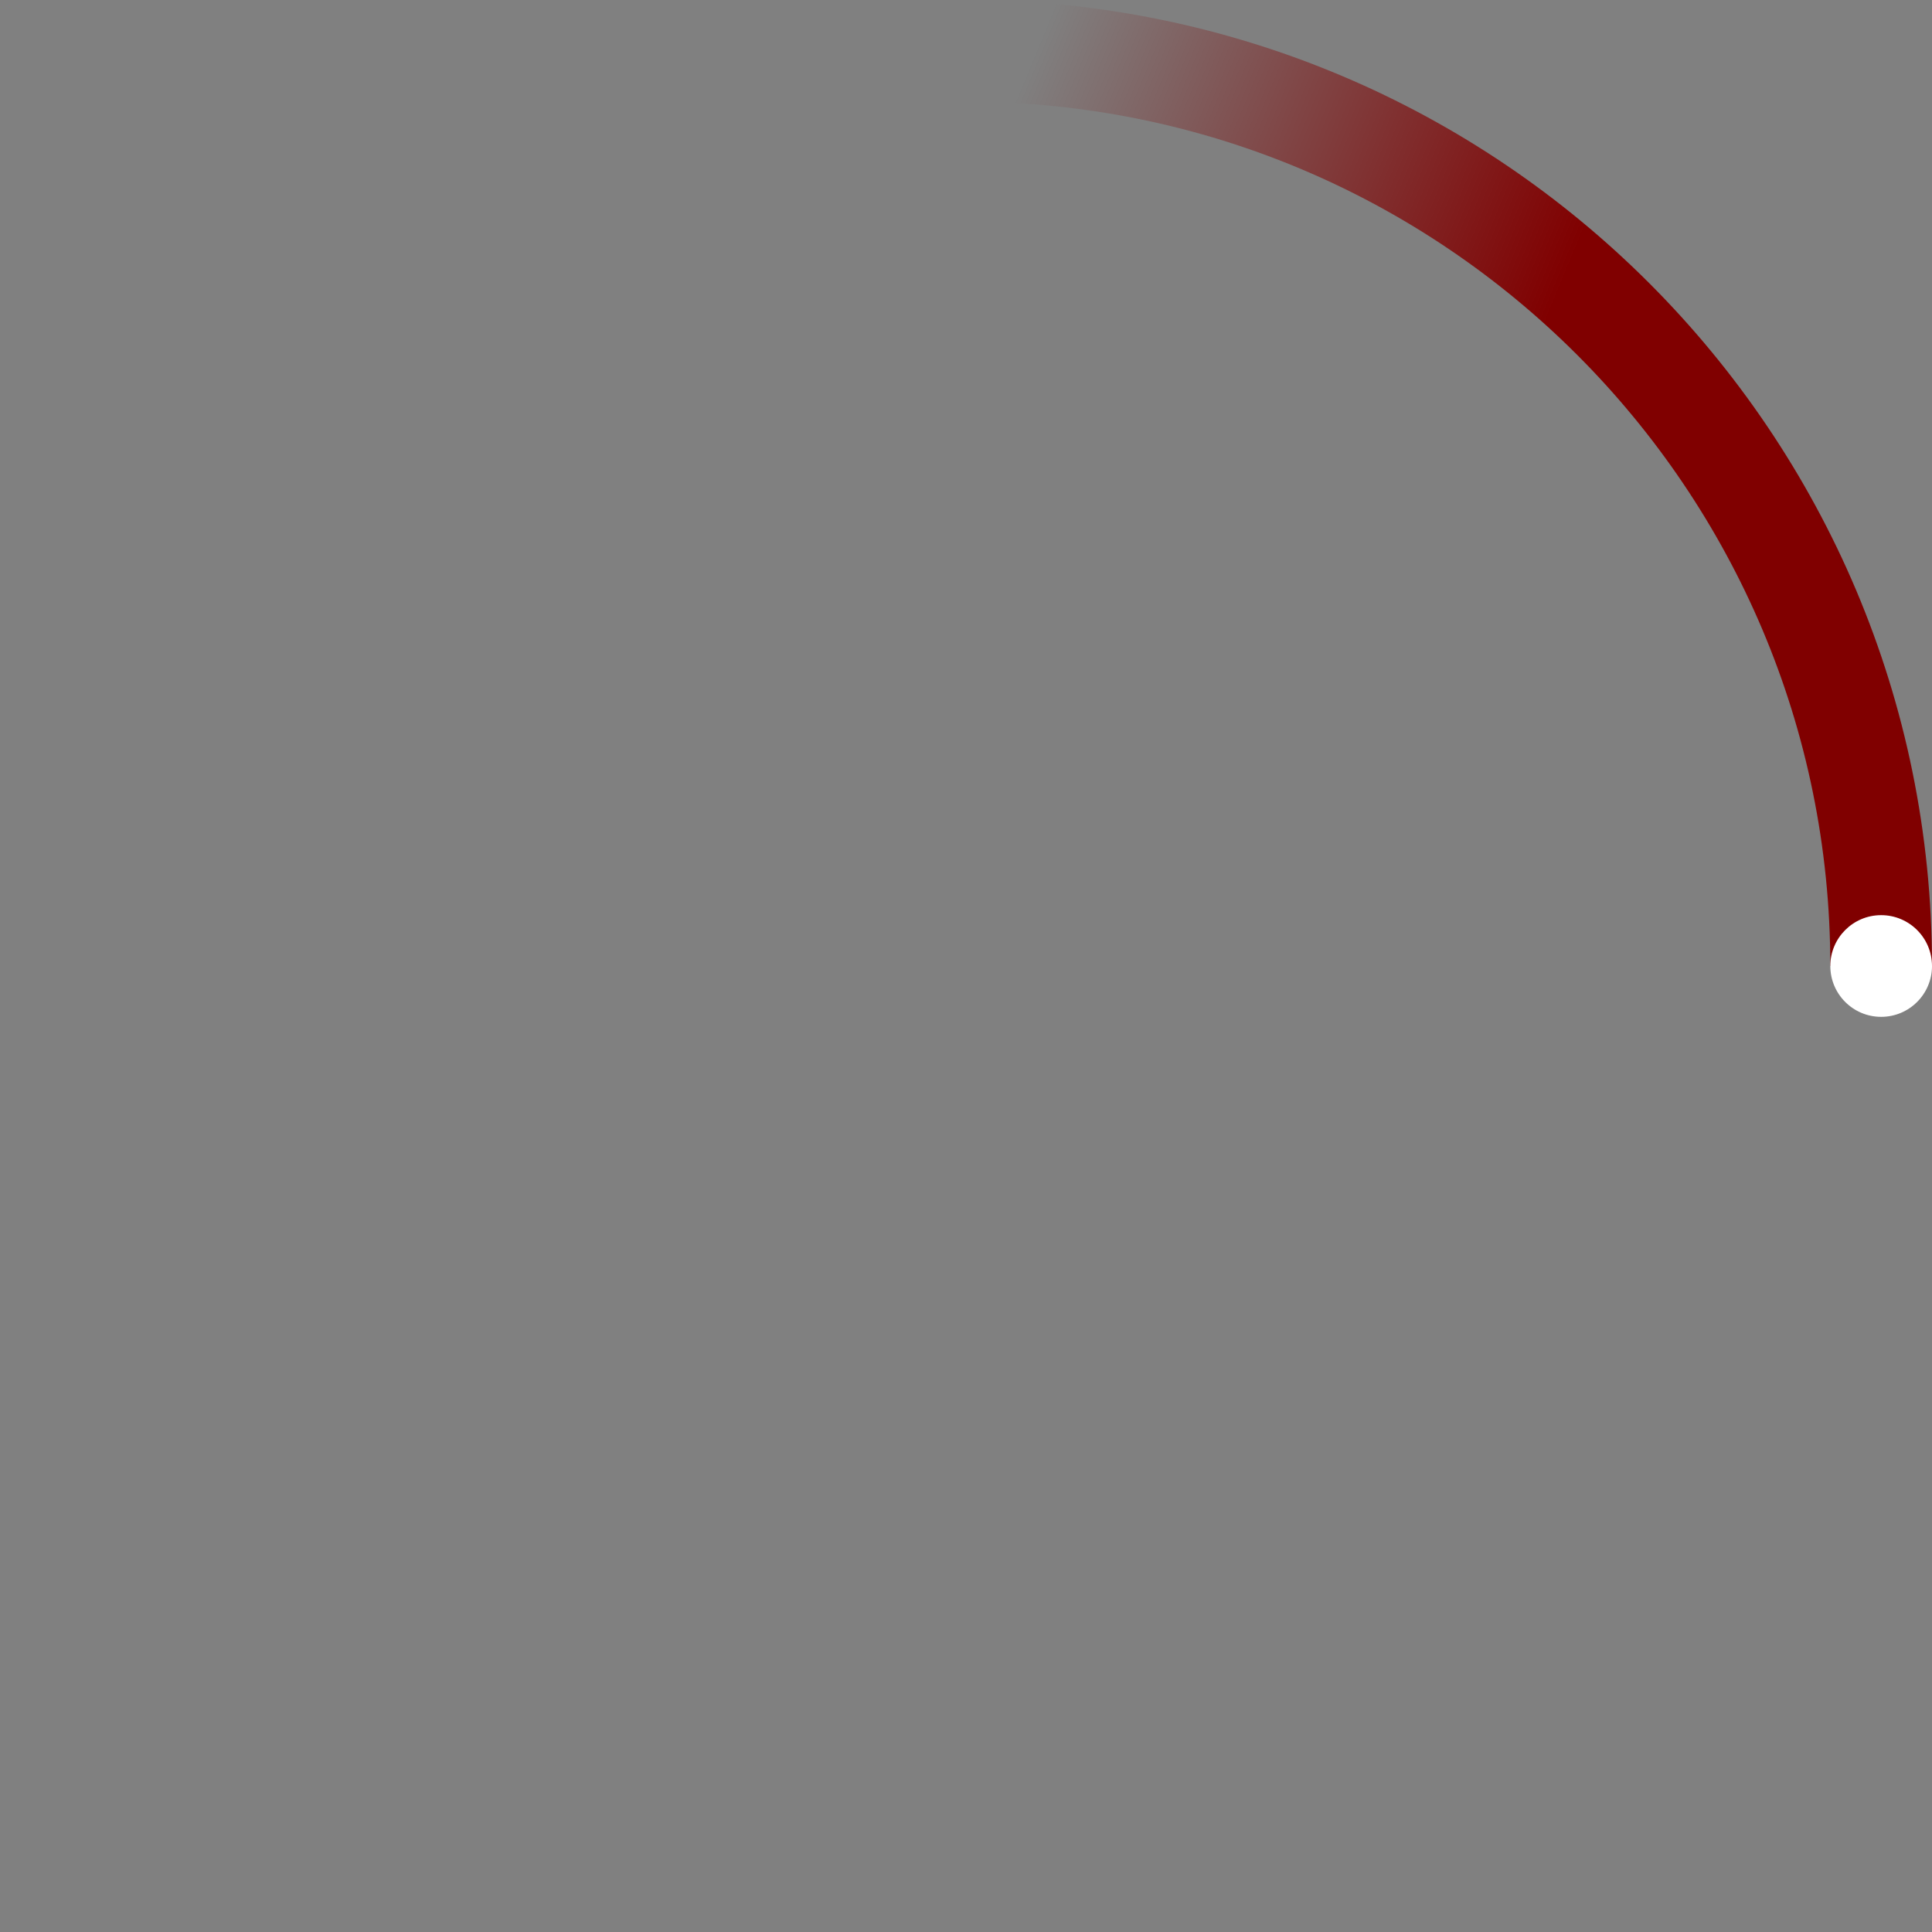 <svg xmlns="http://www.w3.org/2000/svg" viewBox="0 0 38 38" preserveAspectRatio="xMidYMid meet" x='1286'  fill='#800000'>
<rect x="0" y="0" width="38" height="38" fill="#808080" stroke="none"/>
<defs><linearGradient x1="8.042%" y1="0%" x2="65.682%" y2="23.865%" id="tail-spin_svg__a"><stop stop-color="#800000" stop-opacity="0" offset="0%"/><stop stop-color="#800000" stop-opacity=".631" offset="63.146%"/><stop stop-color="#800000" offset="100%"/></linearGradient></defs><g transform="translate(1 1)" fill="none" fill-rule="evenodd"><path d="M36 18c0-9.94-8.06-18-18-18" stroke="url(#tail-spin_svg__a)" stroke-width="2"><animateTransform attributeName="transform" type="rotate" from="0 18 18" to="360 18 18" dur="0.9s" repeatCount="indefinite"/></path><circle fill="#fff" cx="36" cy="18" r="1"><animateTransform attributeName="transform" type="rotate" from="0 18 18" to="360 18 18" dur="0.9s" repeatCount="indefinite"/></circle></g>
</svg>